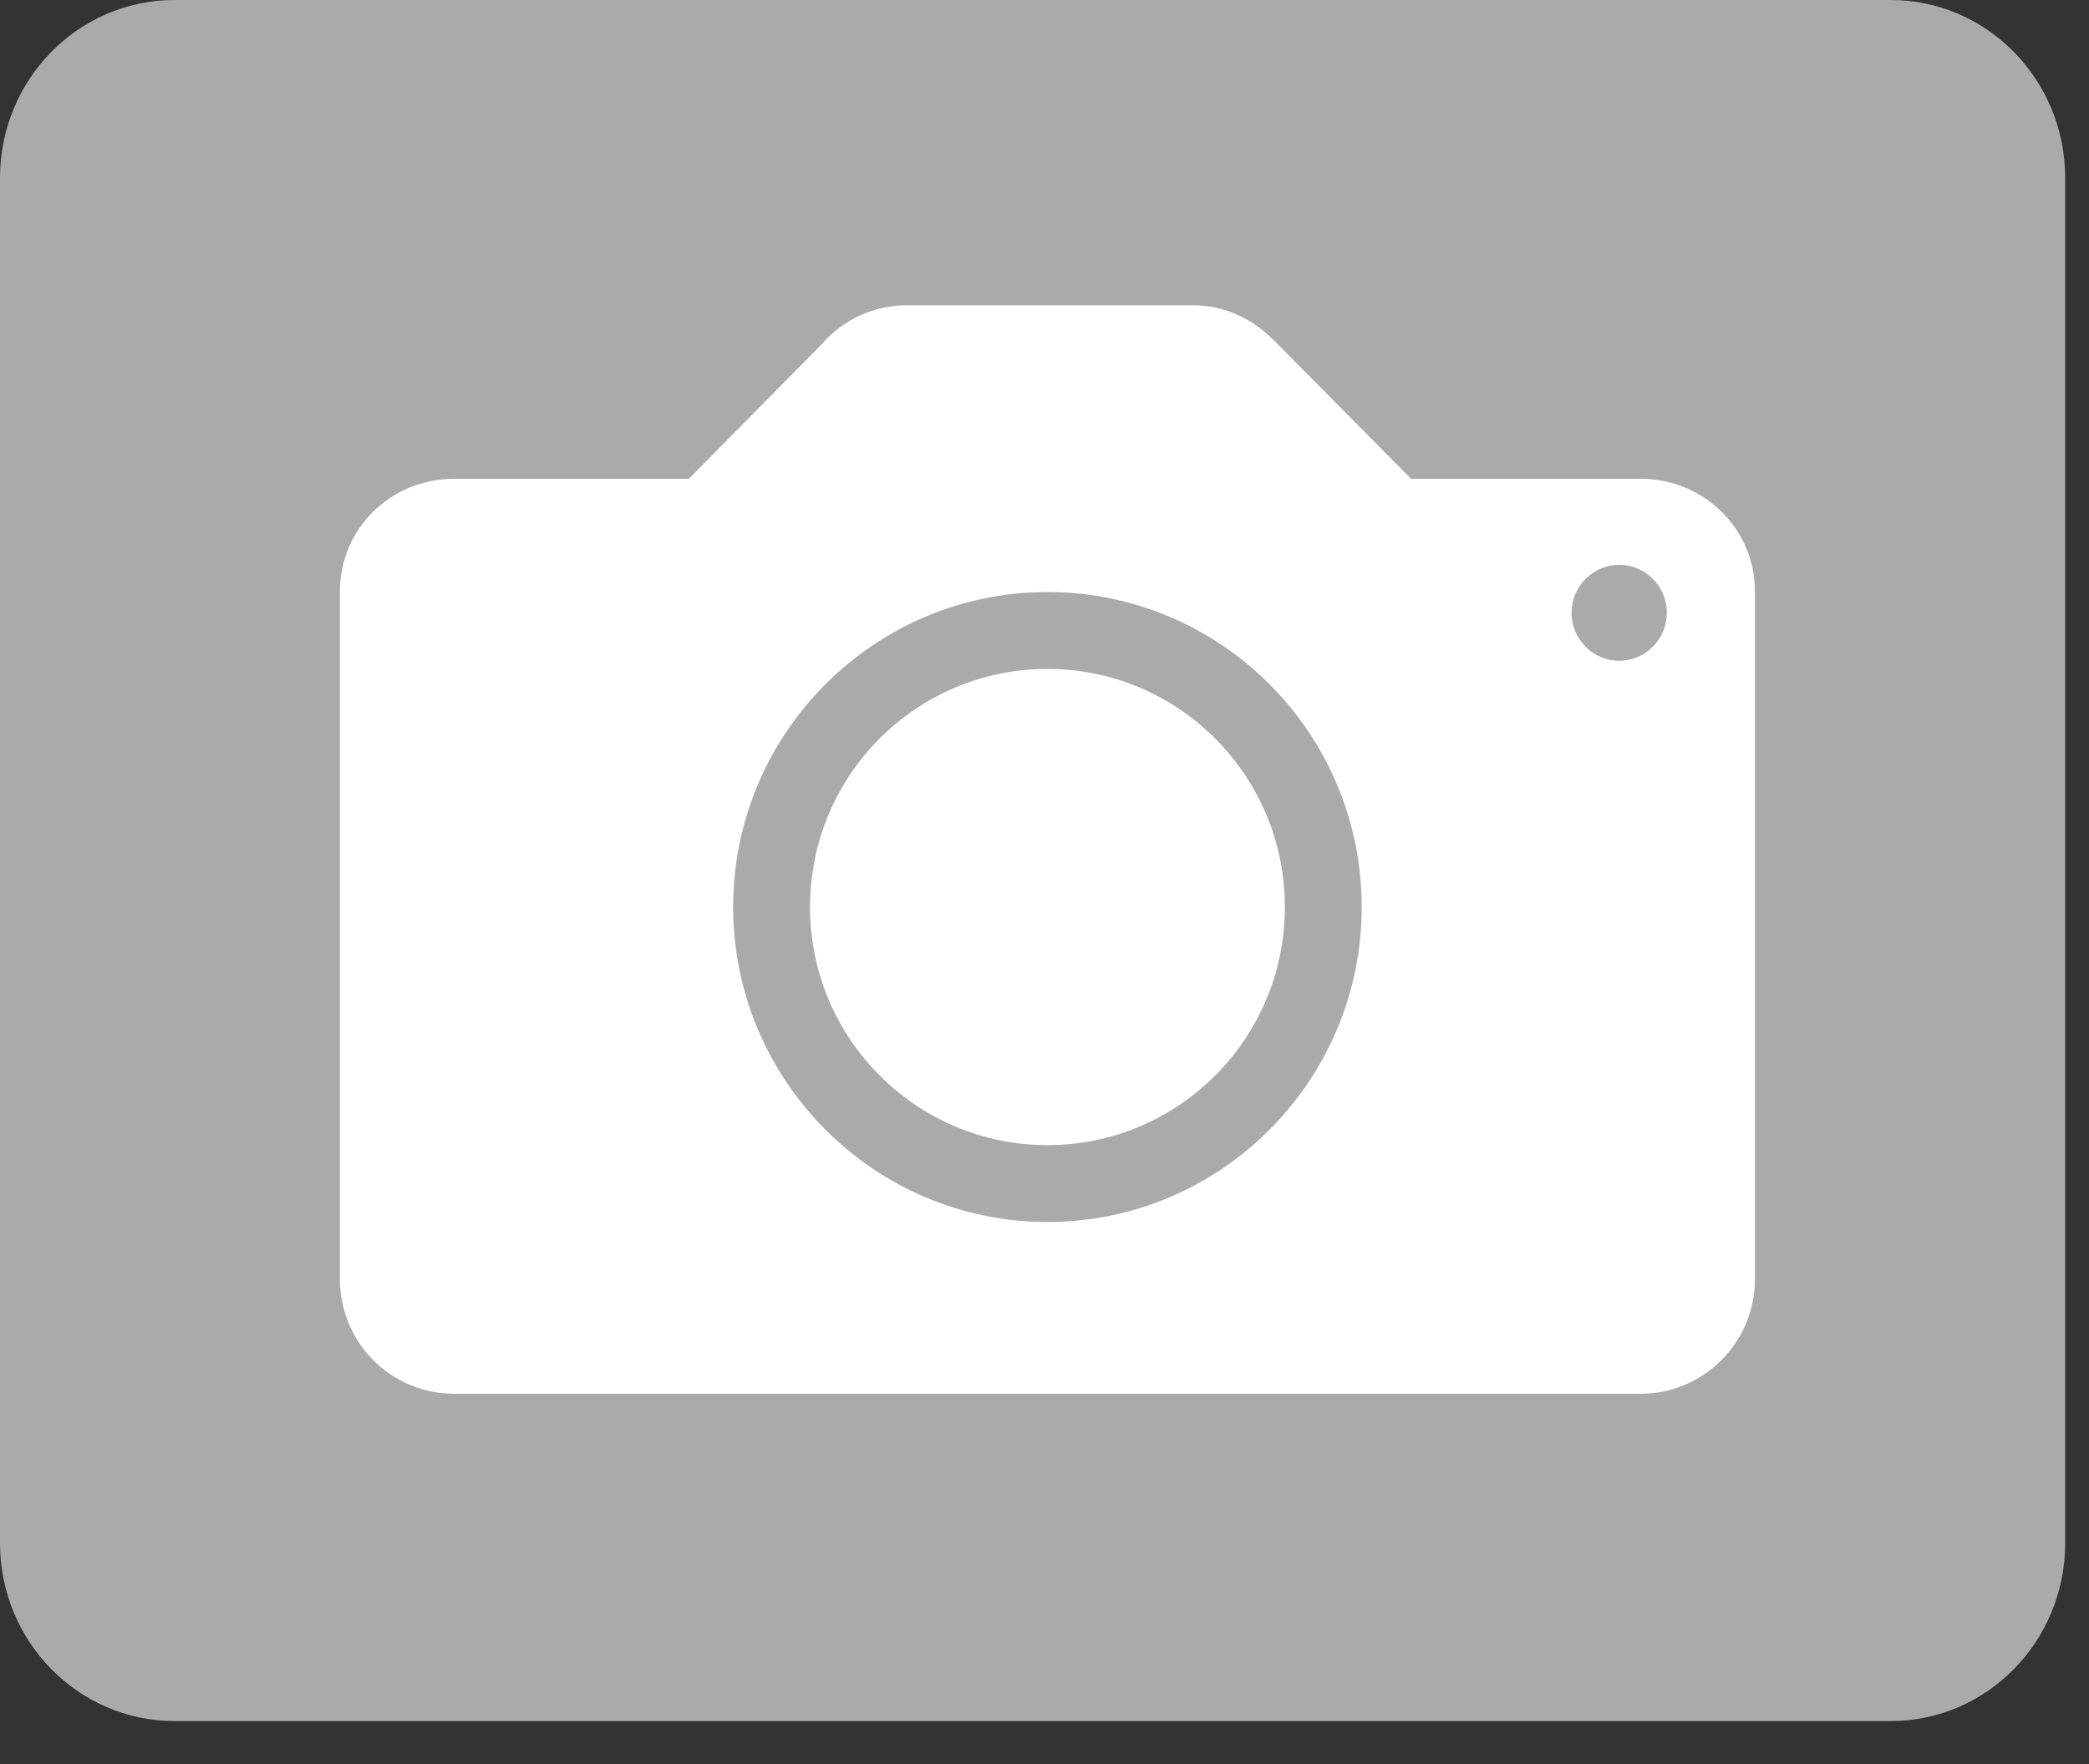 <svg width="45" height="38" viewBox="0 0 45 38" fill="none" xmlns="http://www.w3.org/2000/svg">
<rect x="0" y="0" width="45" height="38" fill="#333333" stroke="none"/>
<path d="M40.728 0H3.759C1.683 0 0 1.717 0 3.835V33.238C0 35.356 1.683 37.073 3.759 37.073H40.728C42.804 37.073 44.487 35.356 44.487 33.238V3.835C44.487 1.717 42.804 0 40.728 0Z" fill="#AAAAAA"/>
<path d="M35.342 10.313H30.396L27.436 7.324C27.436 7.324 27.421 7.309 27.414 7.309L27.399 7.294C26.959 6.855 26.366 6.576 25.692 6.576H19.537C18.819 6.576 18.181 6.884 17.734 7.375V7.382L14.84 10.313H9.784C8.421 10.313 7.322 11.383 7.322 12.746V27.554C7.322 28.917 8.421 30.023 9.784 30.023H35.342C36.697 30.023 37.804 28.917 37.804 27.554V12.746C37.804 11.383 36.697 10.313 35.342 10.313ZM22.563 26.323C18.833 26.323 15.793 23.275 15.793 19.538C15.793 15.794 18.833 12.753 22.563 12.753C26.3 12.753 29.333 15.794 29.333 19.538C29.333 23.275 26.3 26.323 22.563 26.323ZM34.88 14.233C34.316 14.233 33.854 13.772 33.854 13.2C33.854 12.629 34.316 12.167 34.88 12.167C35.444 12.167 35.906 12.629 35.906 13.2C35.906 13.772 35.444 14.233 34.88 14.233Z" fill="white"/>
<path d="M22.564 14.409C19.735 14.409 17.449 16.703 17.449 19.538C17.449 22.367 19.735 24.667 22.564 24.667C25.385 24.667 27.678 22.374 27.678 19.538C27.678 16.703 25.385 14.409 22.564 14.409Z" fill="white"/>
</svg>
